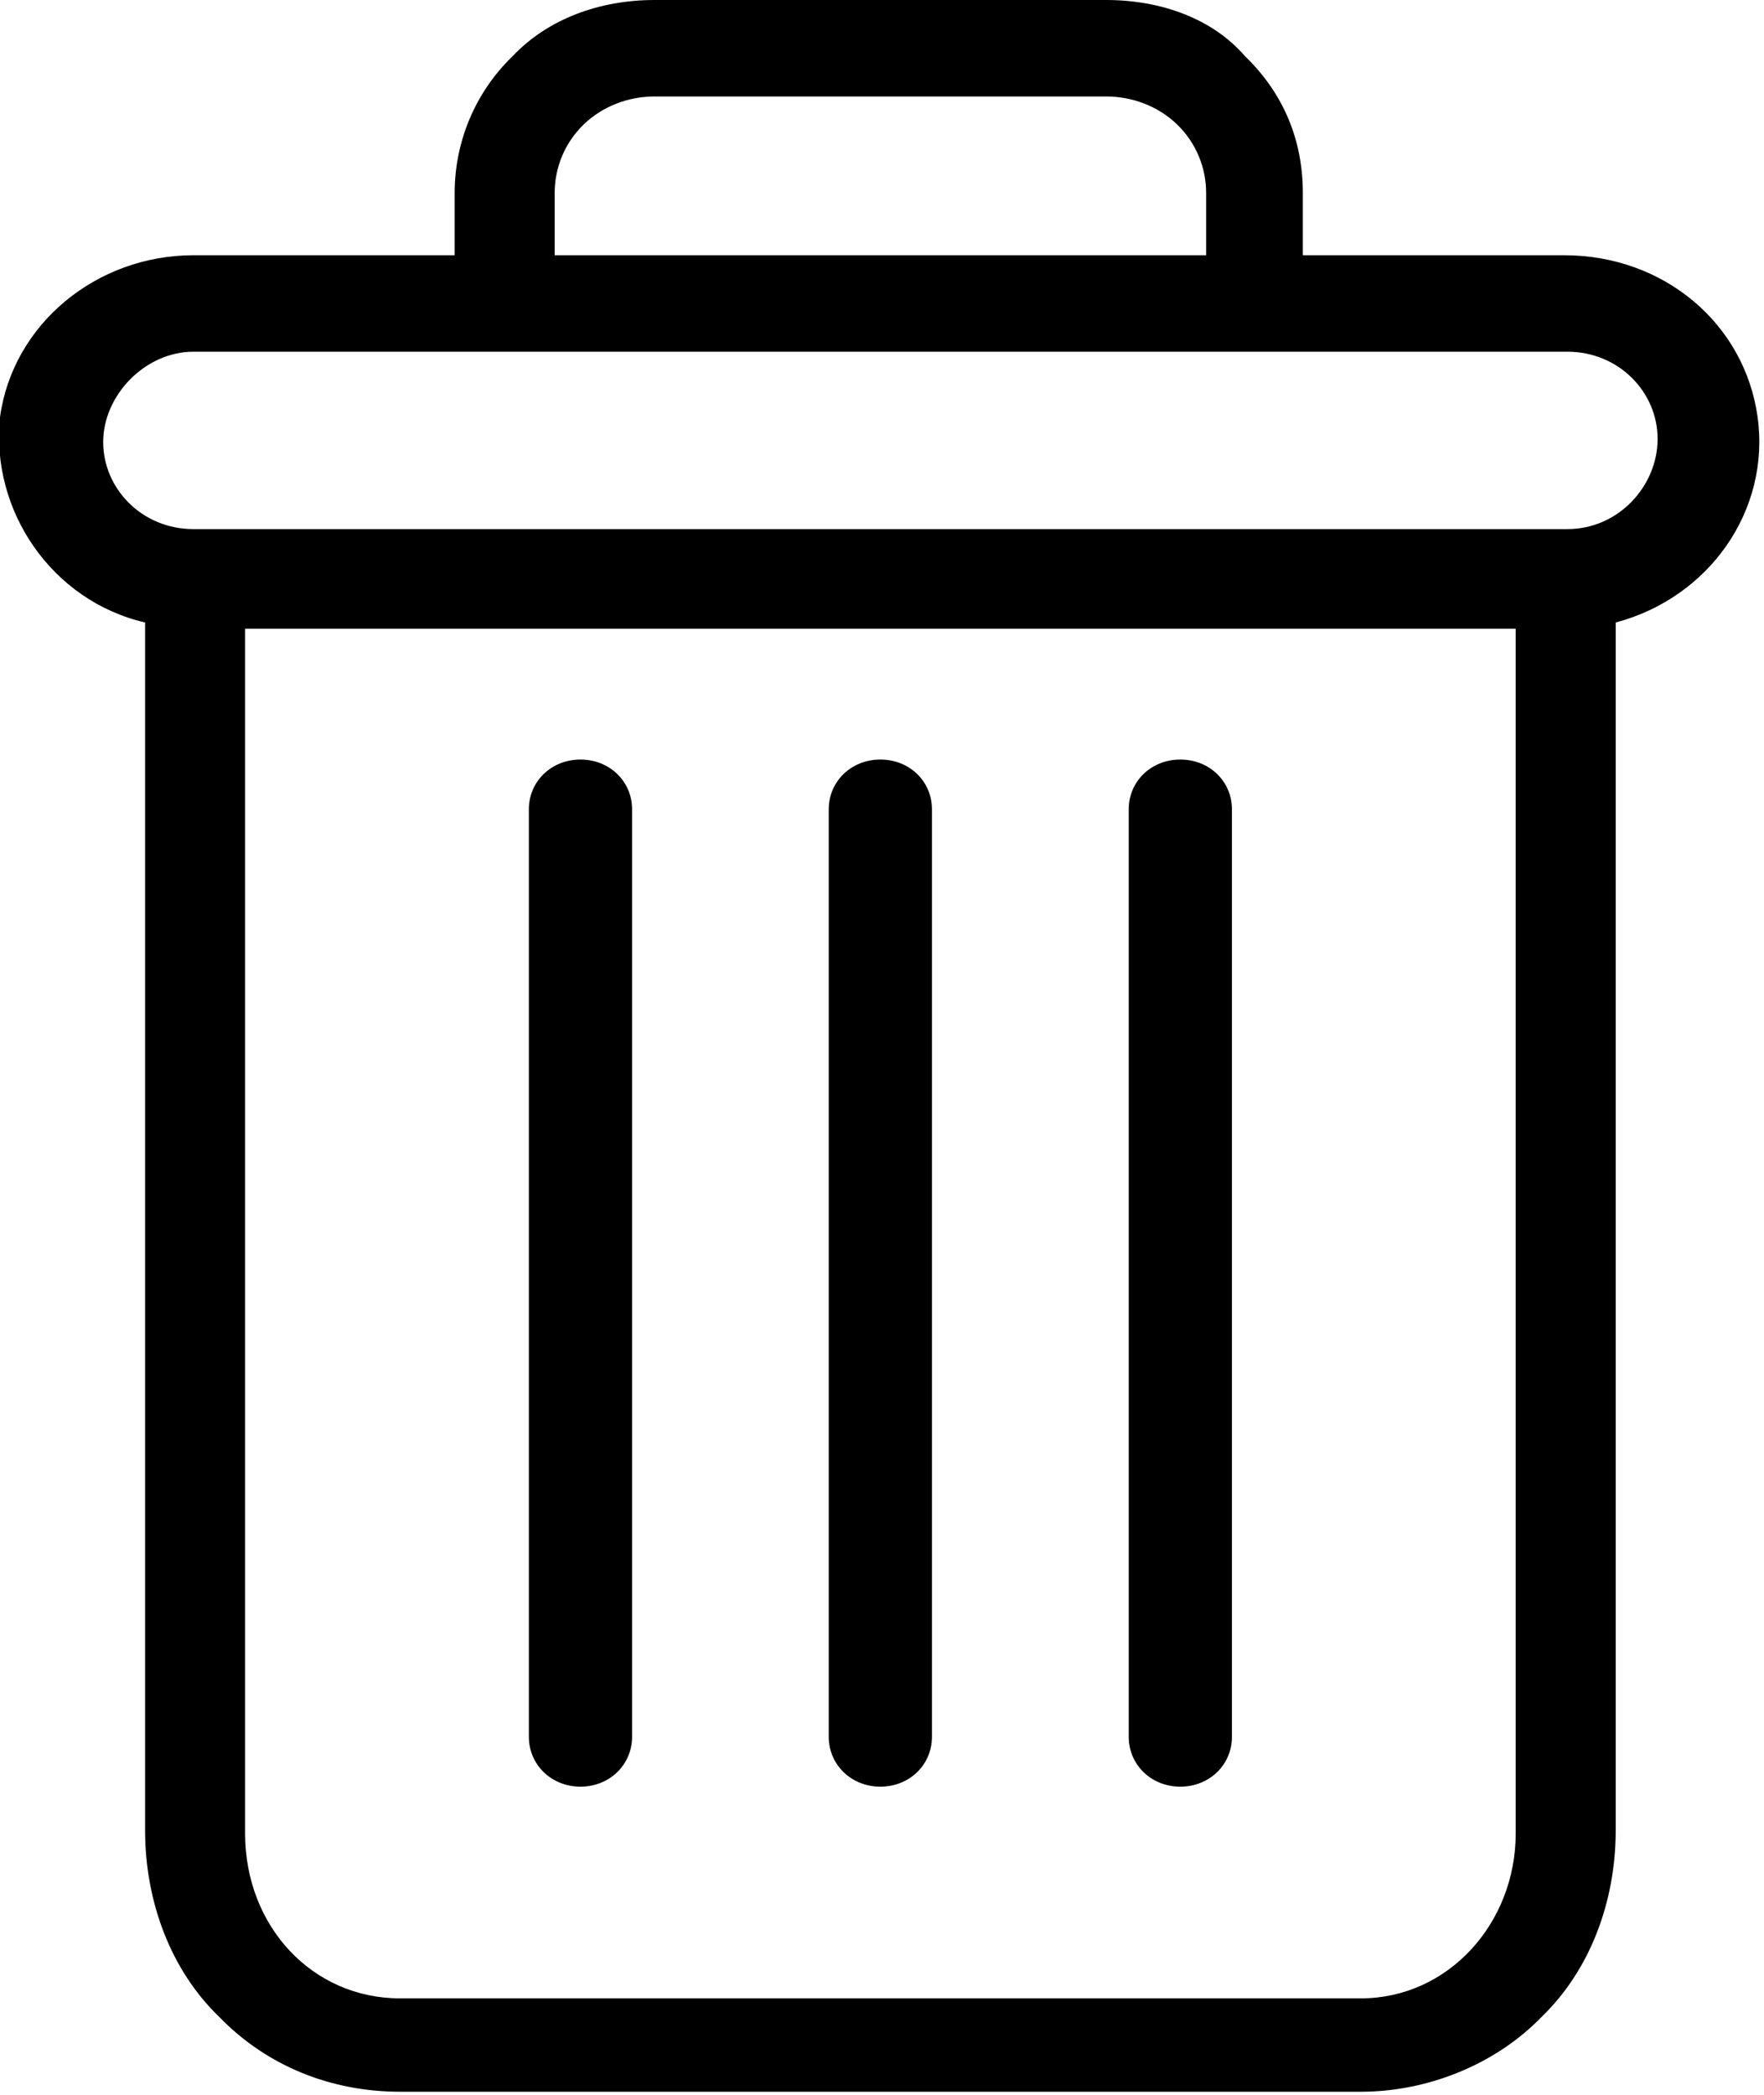 <svg width="16" height="19" viewBox="0 0 16 19"  xmlns="http://www.w3.org/2000/svg">
<g clip-path="url(#clip0)">
<path d="M10.706 6.889C10.442 6.889 10.238 7.086 10.238 7.34V15.753C10.238 16.007 10.442 16.205 10.706 16.205C10.969 16.205 11.174 16.007 11.174 15.753V7.34C11.174 7.086 10.969 6.889 10.706 6.889Z" />
<path d="M5.265 6.889C5.002 6.889 4.797 7.086 4.797 7.34V15.753C4.797 16.007 5.002 16.205 5.265 16.205C5.528 16.205 5.733 16.007 5.733 15.753V7.34C5.733 7.086 5.528 6.889 5.265 6.889Z" />
<path d="M1.316 5.646V16.6C1.316 17.25 1.55 17.871 1.989 18.294C2.428 18.746 3.013 18.972 3.627 18.972H12.344C12.958 18.972 13.572 18.718 13.982 18.294C14.421 17.871 14.655 17.25 14.655 16.6V5.646C15.503 5.421 16.059 4.63 15.942 3.783C15.825 2.936 15.093 2.315 14.187 2.315H11.817V1.75C11.817 1.27 11.642 0.847 11.291 0.508C10.998 0.169 10.53 0 10.033 0H5.938C5.441 0 4.973 0.169 4.651 0.508C4.3 0.847 4.124 1.299 4.124 1.75V2.315H1.755C0.878 2.315 0.117 2.936 5.58477e-05 3.783C-0.088 4.63 0.468 5.449 1.316 5.646ZM12.344 18.125H3.627C2.837 18.125 2.223 17.476 2.223 16.628V5.703H13.748V16.628C13.748 17.447 13.133 18.125 12.344 18.125ZM5.031 1.75C5.031 1.525 5.119 1.299 5.294 1.129C5.47 0.96 5.704 0.875 5.938 0.875H10.033C10.267 0.875 10.501 0.96 10.677 1.129C10.852 1.299 10.94 1.525 10.94 1.75V2.315H5.031V1.75ZM1.755 3.19H14.216C14.684 3.19 15.035 3.557 15.035 3.981C15.035 4.404 14.684 4.799 14.216 4.799H1.755C1.287 4.799 0.936 4.432 0.936 4.009C0.936 3.585 1.316 3.19 1.755 3.19Z" />
<path d="M7.985 6.889C7.722 6.889 7.517 7.086 7.517 7.34V15.753C7.517 16.007 7.722 16.205 7.985 16.205C8.249 16.205 8.453 16.007 8.453 15.753V7.34C8.453 7.086 8.249 6.889 7.985 6.889Z" />
</g>
<defs>
<clipPath id="clip0">
<rect width="16" height="19" fill="white"/>
</clipPath>
</defs>
</svg>
